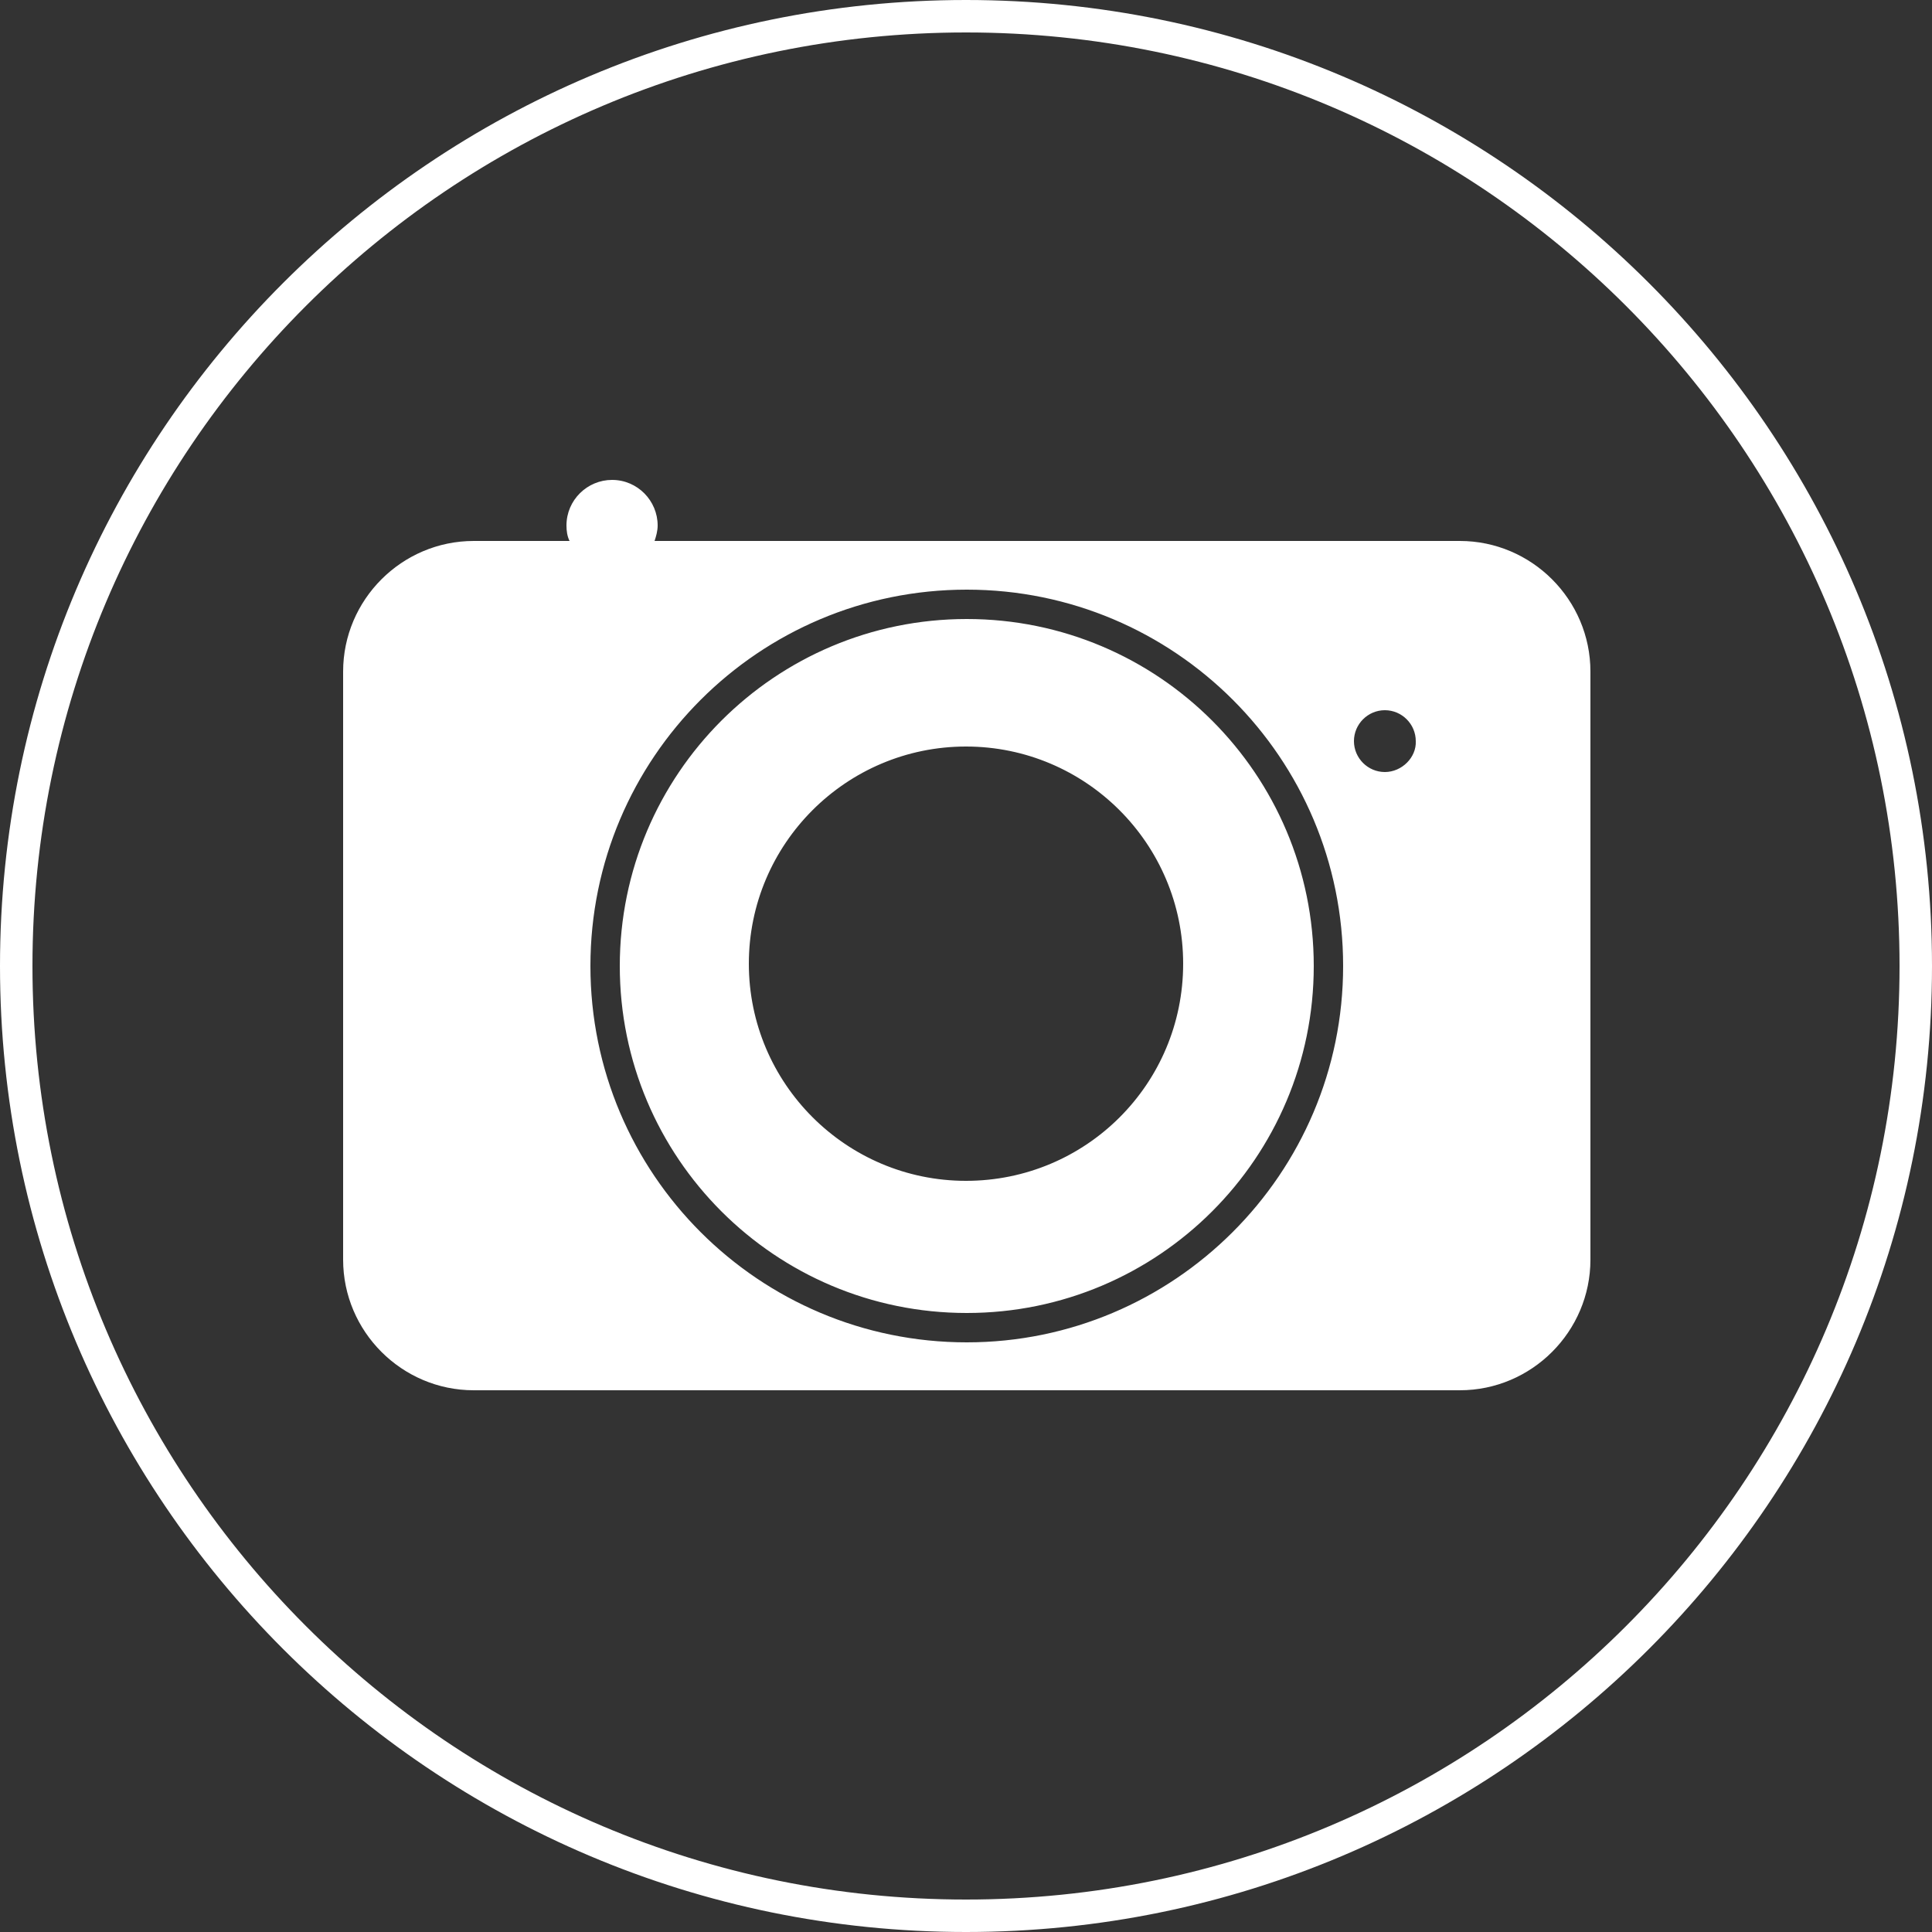 <?xml version="1.0" encoding="utf-8"?>
<!-- Generator: Adobe Illustrator 18.0.0, SVG Export Plug-In . SVG Version: 6.00 Build 0)  -->
<!DOCTYPE svg PUBLIC "-//W3C//DTD SVG 1.1//EN" "http://www.w3.org/Graphics/SVG/1.1/DTD/svg11.dtd">
<svg version="1.1" id="Layer_1" xmlns="http://www.w3.org/2000/svg" xmlns:xlink="http://www.w3.org/1999/xlink" x="0px" y="0px"
	 viewBox="0 0 250 250" enable-background="new 0 0 250 250" xml:space="preserve">
<rect x="0" y="0" width="250" height="250" fill="#333333" stroke="none"/>
<g>
	<g>
		<path fill-rule="evenodd" clip-rule="evenodd" fill="#FFFFFF" d="M188.9,70H84.7c0.2-0.6,0.4-1.3,0.4-2c0-3.2-2.6-5.9-5.9-5.9
			c-3.2,0-5.9,2.6-5.9,5.9c0,0.7,0.1,1.4,0.4,2H61.3c-9.3,0-16.9,7.6-16.9,16.9v76.1c0,9.3,7.6,16.9,16.9,16.9h127.6
			c9.3,0,16.9-7.6,16.9-16.9V86.9C205.8,77.6,198.2,70,188.9,70z M125.1,173.7c-26.9,0-48.7-21.8-48.7-48.7s21.8-48.7,48.7-48.7
			c26.9,0,48.7,21.8,48.7,48.7S151.9,173.7,125.1,173.7z M179.2,99.9c-2.2,0-4-1.8-4-4c0-2.2,1.8-4,4-4c2.2,0,4,1.8,4,4
			C183.3,98,181.4,99.9,179.2,99.9z M125.1,80.1c-24.8,0-44.9,20.1-44.9,44.9c0,24.8,20.1,44.9,44.9,44.9
			c24.8,0,44.9-20.1,44.9-44.9C170,100.2,149.9,80.1,125.1,80.1z M125,152.8c-15.5,0-28.1-12.6-28.1-28.1
			c0-15.5,12.6-28.1,28.1-28.1s28.1,12.6,28.1,28.1C153.1,140.3,140.5,152.8,125,152.8z M125,0C56,0,0,56,0,125c0,69,56,125,125,125
			c69,0,125-56,125-125C250,56,194,0,125,0z M125,245.8C58.3,245.8,4.2,191.7,4.2,125C4.2,58.3,58.3,4.2,125,4.2
			c66.7,0,120.8,54.1,120.8,120.8C245.8,191.7,191.7,245.8,125,245.8z"/>
	</g>
</g>
</svg>
